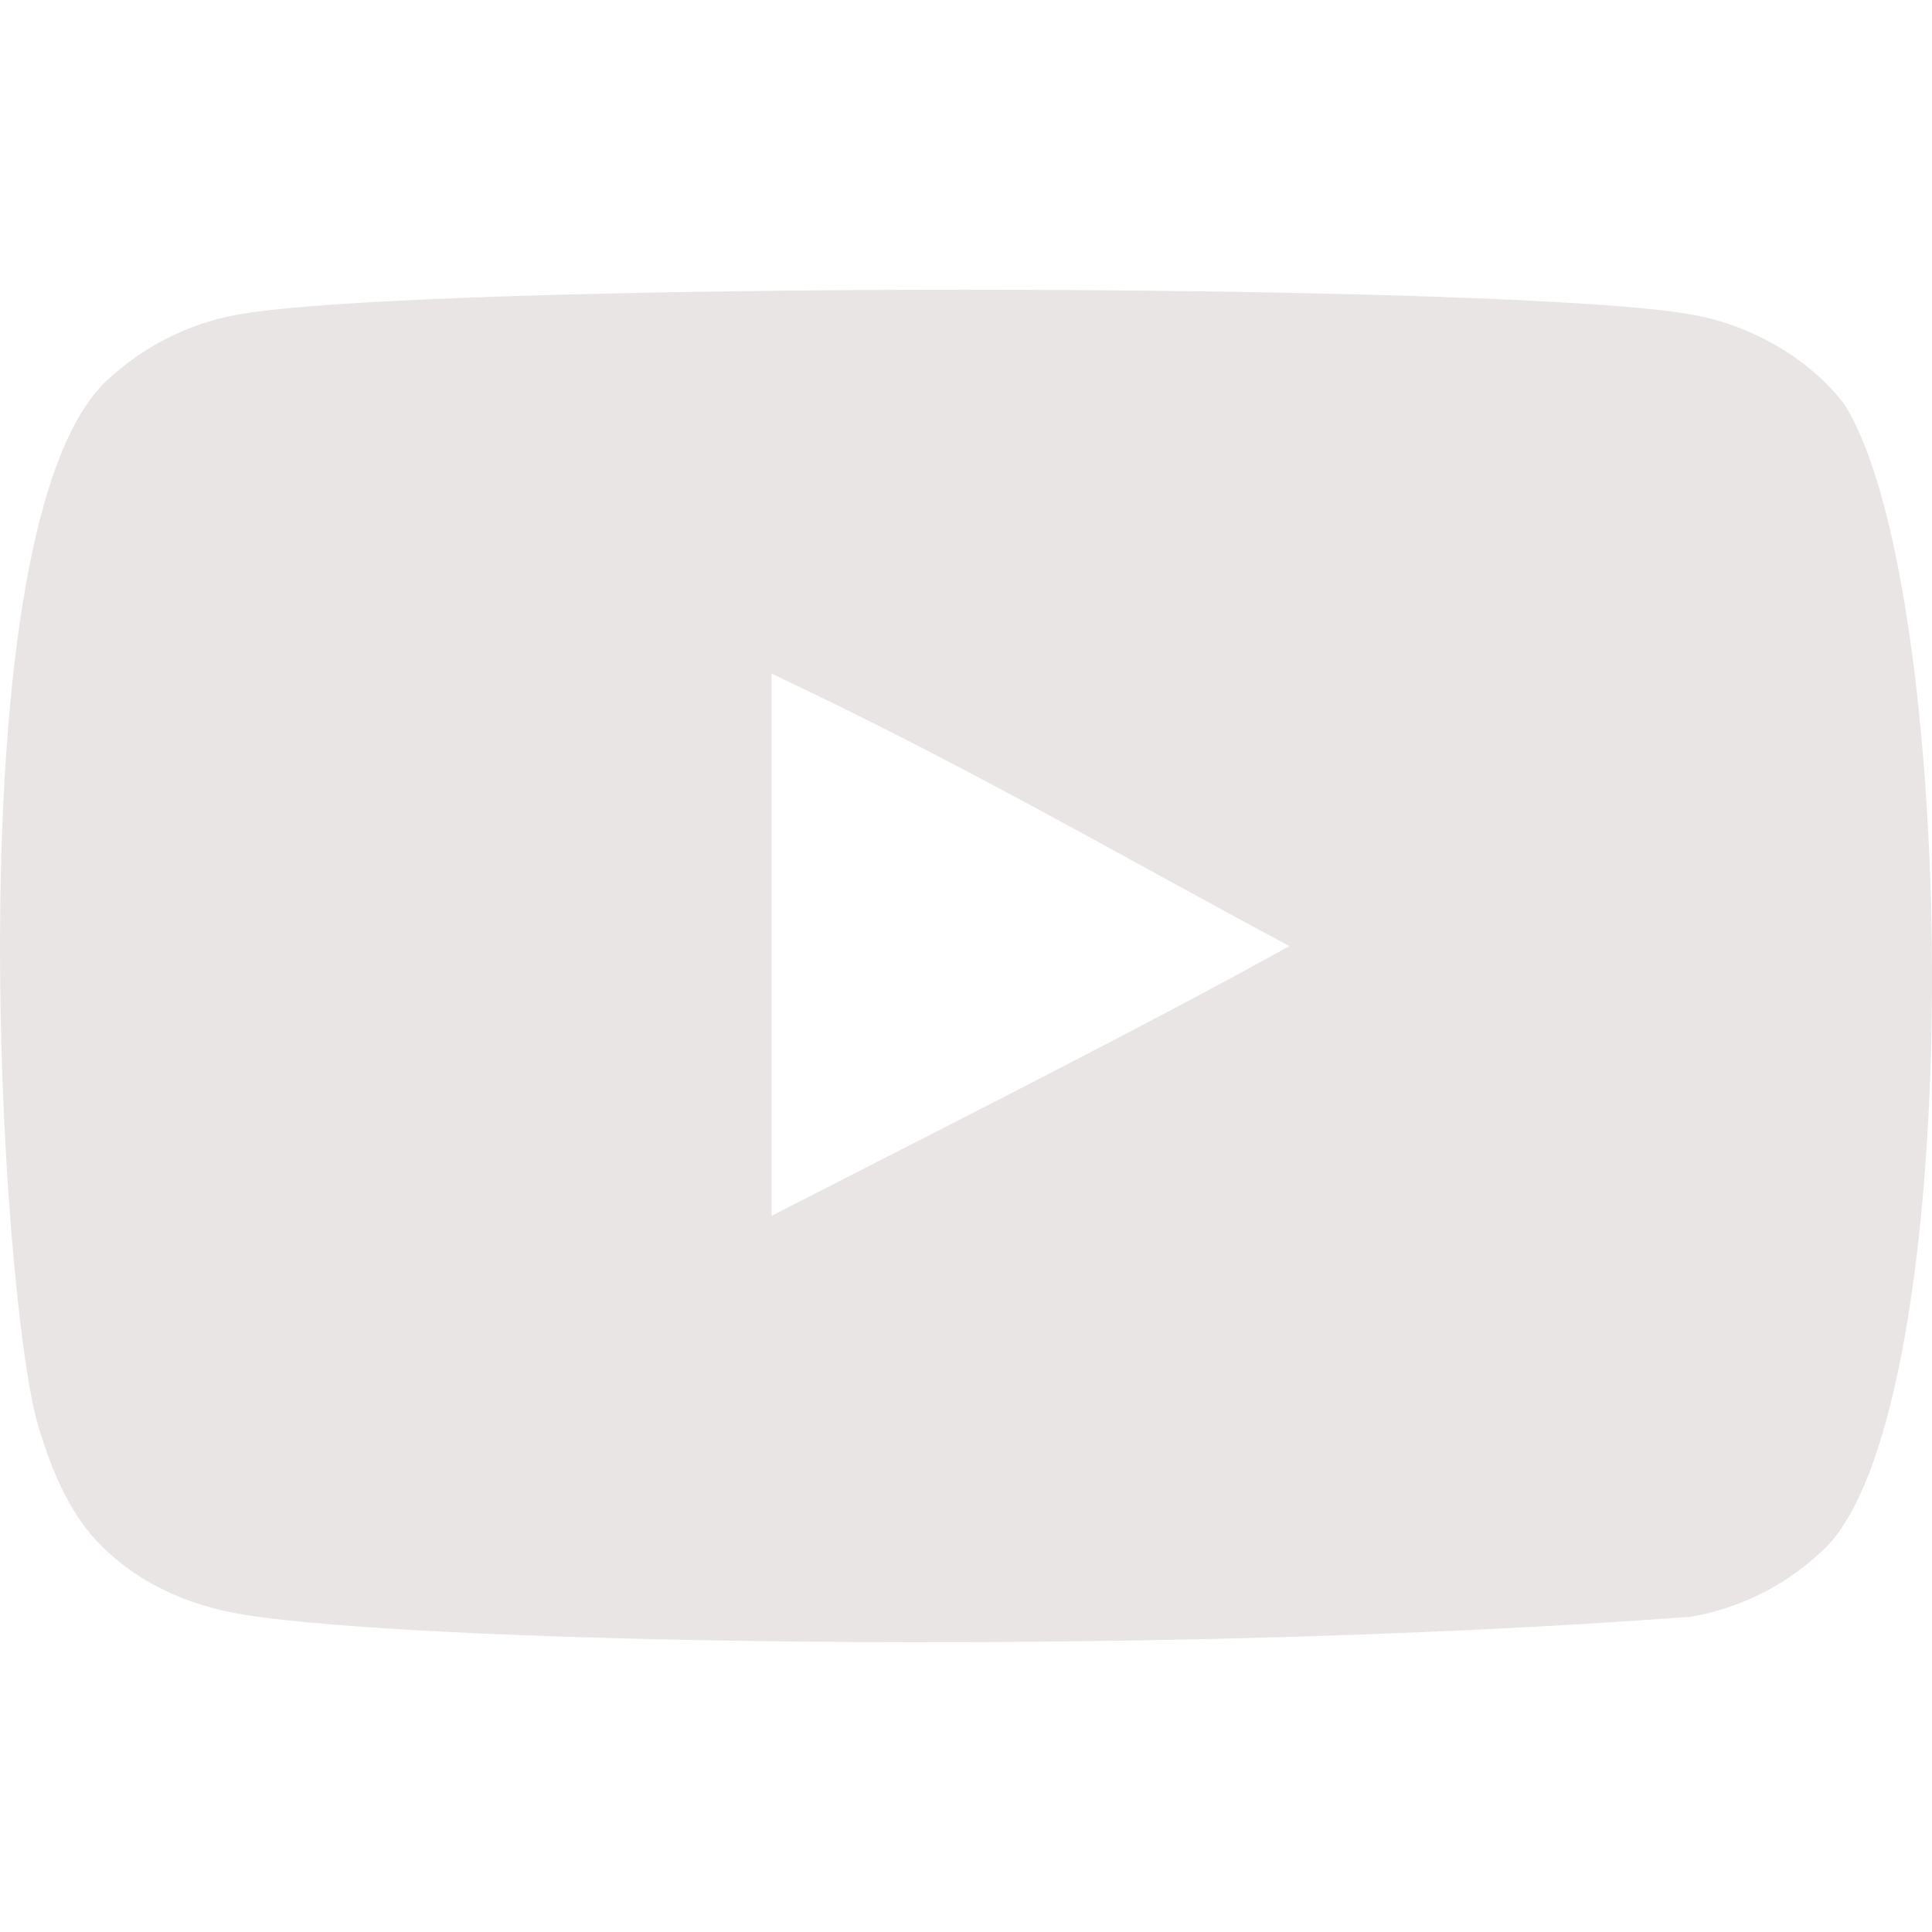<?xml version="1.0" encoding="UTF-8"?>
<svg viewBox="0 -3 20 20" version="1.1" fill="#000000"   xmlns="http://www.w3.org/2000/svg"
  xmlns:xlink="http://www.w3.org/1999/xlink">
                    <g id="SVGRepo_bgCarrier" stroke-width="0"></g>
                    <g
                        id="SVGRepo_tracerCarrier"
                        stroke-linecap="round"
                        stroke-linejoin="round"
                    ></g>
                    <g id="SVGRepo_iconCarrier">
                        {" "}
                        <title>youtube [#168]</title>{" "}
                        <desc>Created with Sketch.</desc> <defs> </defs>{" "}
                        <g
                            id="Page-1"
                            stroke="none"
                            stroke-width="1"
                            fill="none"
                            fill-rule="evenodd"
                        >
                            {" "}
                            <g
                                id="Dribbble-Light-Preview"
                                transform="translate(-300, -7442)"
                                fill="#eae5e5"
                            >
                                {" "}
                                <g
                                    id="icons"
                                    transform="translate(56, 160)"
                                >
                                    {" "}
                                    <path
                                        d="M251.988,7291.586 L251.988,7285.974 C253.981,7286.912 255.524,7287.817 257.348,7288.794 C255.843,7289.628 253.981,7290.565 251.988,7291.586 M263.091,7283.183 C262.747,7282.73 262.162,7282.378 261.538,7282.261 C259.705,7281.913 248.271,7281.912 246.439,7282.261 C245.939,7282.355 245.494,7282.582 245.111,7282.934 C243.5,7284.429 244.005,7292.452 244.393,7293.751 C244.557,7294.313 244.768,7294.719 245.034,7294.986 C245.376,7295.338 245.845,7295.58 246.384,7295.689 C247.893,7296.001 255.668,7296.175 261.506,7295.736 C262.044,7295.642 262.52,7295.391 262.896,7295.024 C264.386,7293.535 264.284,7285.062 263.091,7283.183"
                                        id="youtube-[#168]"
                                    >
                                        {" "}
                                    </path>{" "}
                                </g>{" "}
                            </g>{" "}
                        </g>{" "}
                    </g>
                </svg>
